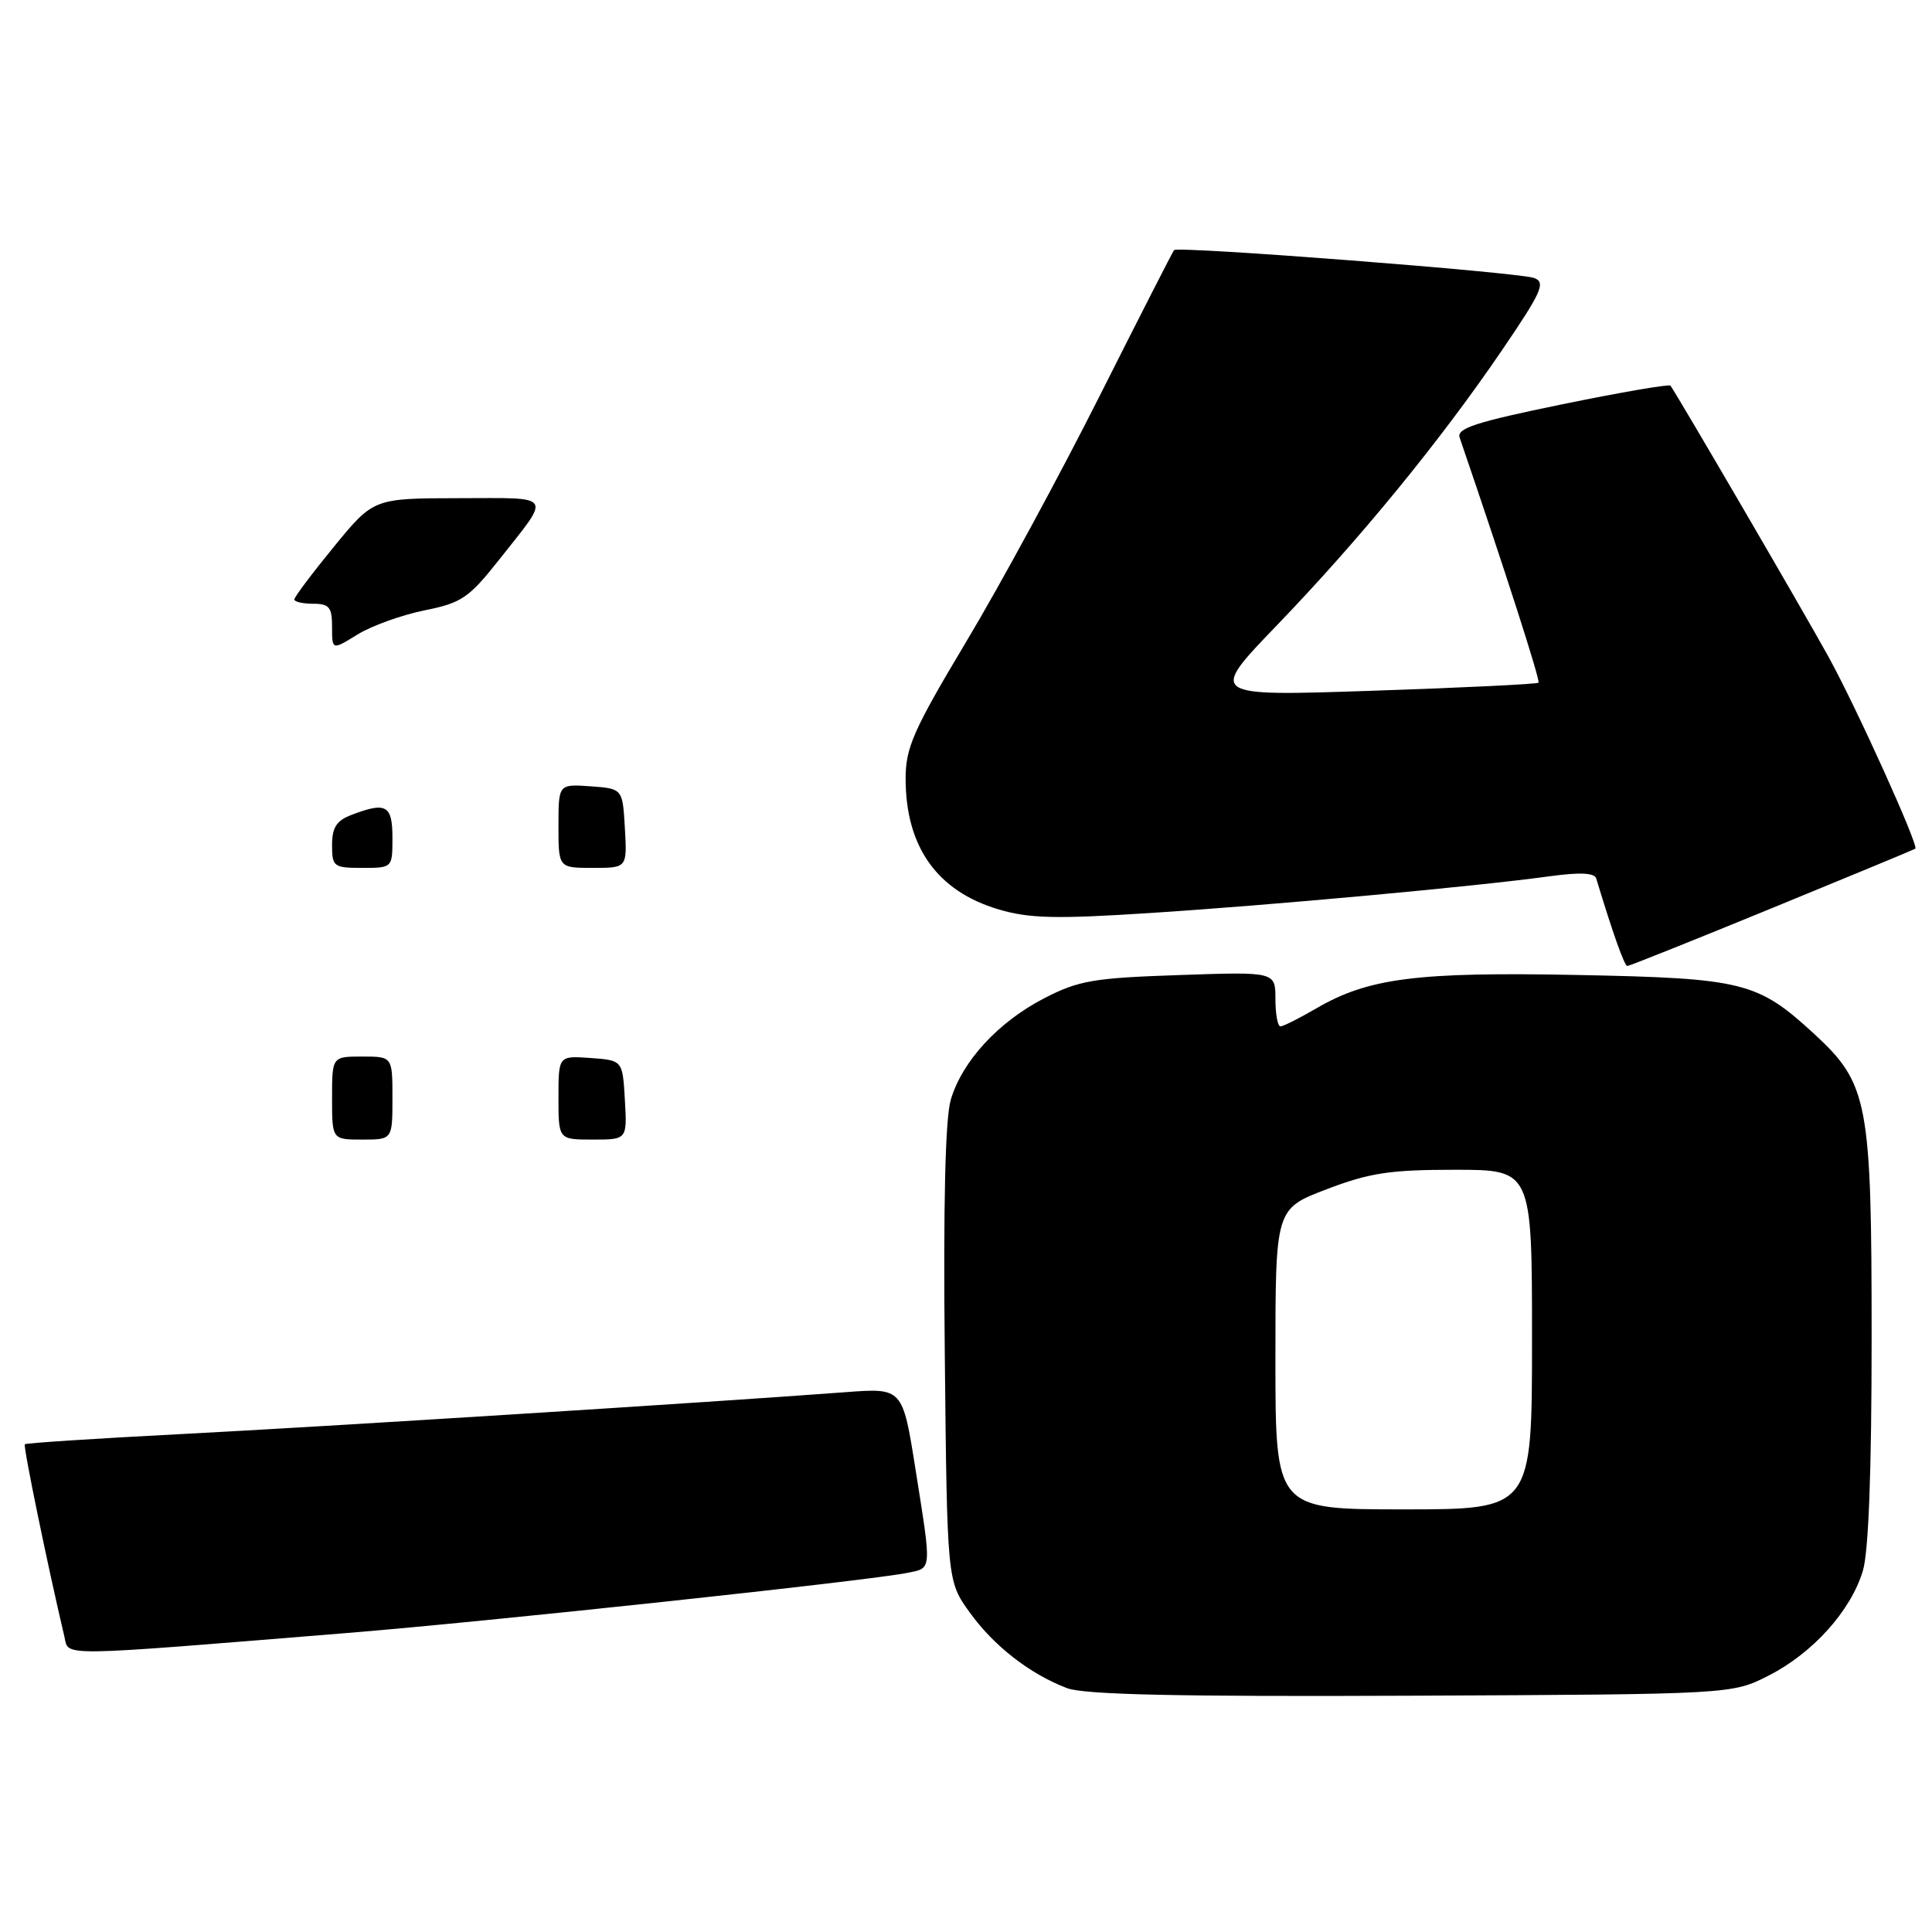 <?xml version="1.0" encoding="UTF-8" standalone="no"?>
<!DOCTYPE svg PUBLIC "-//W3C//DTD SVG 1.1//EN" "http://www.w3.org/Graphics/SVG/1.1/DTD/svg11.dtd" >
<svg xmlns="http://www.w3.org/2000/svg" xmlns:xlink="http://www.w3.org/1999/xlink" version="1.1" viewBox="0 0 256 256">
 <g >
 <path fill="currentColor"
d=" M 234.38 222.01 C 240.23 219.02 245.25 213.43 246.84 208.14 C 247.60 205.62 248.00 194.88 248.00 177.31 C 248.00 145.94 247.56 143.61 240.37 136.98 C 232.89 130.10 230.99 129.62 209.00 129.19 C 187.75 128.77 181.32 129.59 174.41 133.62 C 172.16 134.93 170.03 136.00 169.66 136.00 C 169.30 136.00 169.00 134.37 169.00 132.38 C 169.00 128.76 169.00 128.76 156.25 129.20 C 144.94 129.58 142.93 129.92 138.41 132.25 C 132.29 135.40 127.49 140.61 125.98 145.73 C 125.25 148.23 124.98 159.59 125.19 179.50 C 125.50 209.50 125.50 209.50 128.48 213.64 C 131.70 218.11 136.44 221.80 141.39 223.69 C 143.65 224.55 156.15 224.83 187.00 224.69 C 229.50 224.50 229.50 224.50 234.38 222.01 Z  M 46.00 216.38 C 64.78 214.86 115.22 209.44 120.25 208.41 C 123.51 207.74 123.47 208.31 121.31 194.70 C 119.60 183.90 119.60 183.90 112.05 184.47 C 94.22 185.81 42.89 189.05 24.05 190.02 C 12.80 190.60 3.46 191.21 3.29 191.37 C 3.05 191.62 6.27 207.27 8.53 216.85 C 9.16 219.52 6.97 219.55 46.00 216.38 Z  M 234.80 120.33 C 245.09 116.11 253.63 112.57 253.79 112.46 C 254.29 112.11 245.99 93.74 242.27 87.00 C 239.00 81.06 222.08 52.04 221.34 51.10 C 221.17 50.88 214.70 51.99 206.96 53.58 C 195.57 55.92 192.99 56.75 193.41 57.98 C 199.37 75.40 204.13 90.20 203.86 90.46 C 203.66 90.65 193.74 91.13 181.82 91.53 C 160.14 92.26 160.14 92.26 169.17 82.88 C 180.16 71.47 190.76 58.52 198.95 46.51 C 204.29 38.67 204.85 37.43 203.29 36.84 C 201.29 36.08 156.07 32.58 155.57 33.14 C 155.39 33.34 150.95 42.05 145.69 52.50 C 140.43 62.95 132.50 77.57 128.06 84.98 C 121.03 96.73 120.00 99.06 120.00 103.16 C 120.00 112.21 124.17 118.08 132.32 120.50 C 136.36 121.70 139.90 121.79 152.36 120.98 C 168.45 119.95 195.65 117.45 205.34 116.11 C 209.35 115.56 211.29 115.65 211.51 116.41 C 213.74 123.77 215.25 128.00 215.63 128.00 C 215.89 128.00 224.52 124.55 234.80 120.33 Z  M 44.00 145.50 C 44.00 140.00 44.00 140.00 48.00 140.00 C 52.00 140.00 52.00 140.00 52.00 145.50 C 52.00 151.00 52.00 151.00 48.00 151.00 C 44.00 151.00 44.00 151.00 44.00 145.50 Z  M 74.00 145.44 C 74.00 139.89 74.00 139.89 78.25 140.19 C 82.50 140.50 82.50 140.50 82.80 145.75 C 83.10 151.00 83.10 151.00 78.55 151.00 C 74.00 151.00 74.00 151.00 74.00 145.44 Z  M 44.00 111.98 C 44.00 109.65 44.59 108.73 46.57 107.98 C 51.17 106.22 52.00 106.68 52.00 111.00 C 52.00 115.00 52.00 115.00 48.00 115.00 C 44.21 115.00 44.00 114.84 44.00 111.98 Z  M 74.00 109.44 C 74.00 103.89 74.00 103.89 78.25 104.19 C 82.50 104.50 82.50 104.50 82.80 109.75 C 83.10 115.00 83.10 115.00 78.55 115.00 C 74.00 115.00 74.00 115.00 74.00 109.44 Z  M 44.00 83.08 C 44.00 80.46 43.63 80.00 41.50 80.00 C 40.12 80.00 39.00 79.74 39.00 79.43 C 39.00 79.11 41.36 75.97 44.25 72.44 C 49.50 66.03 49.50 66.03 60.80 66.01 C 73.52 66.00 73.10 65.35 66.10 74.21 C 62.12 79.24 61.16 79.89 56.23 80.88 C 53.23 81.49 49.25 82.92 47.38 84.07 C 44.00 86.16 44.00 86.16 44.00 83.08 Z  M 169.00 180.09 C 169.00 160.17 169.00 160.17 175.77 157.59 C 181.46 155.41 184.18 155.00 192.77 155.00 C 203.00 155.00 203.00 155.00 203.00 177.50 C 203.00 200.00 203.00 200.00 186.00 200.00 C 169.00 200.00 169.00 200.00 169.00 180.09 Z "/>
</g>
</svg>